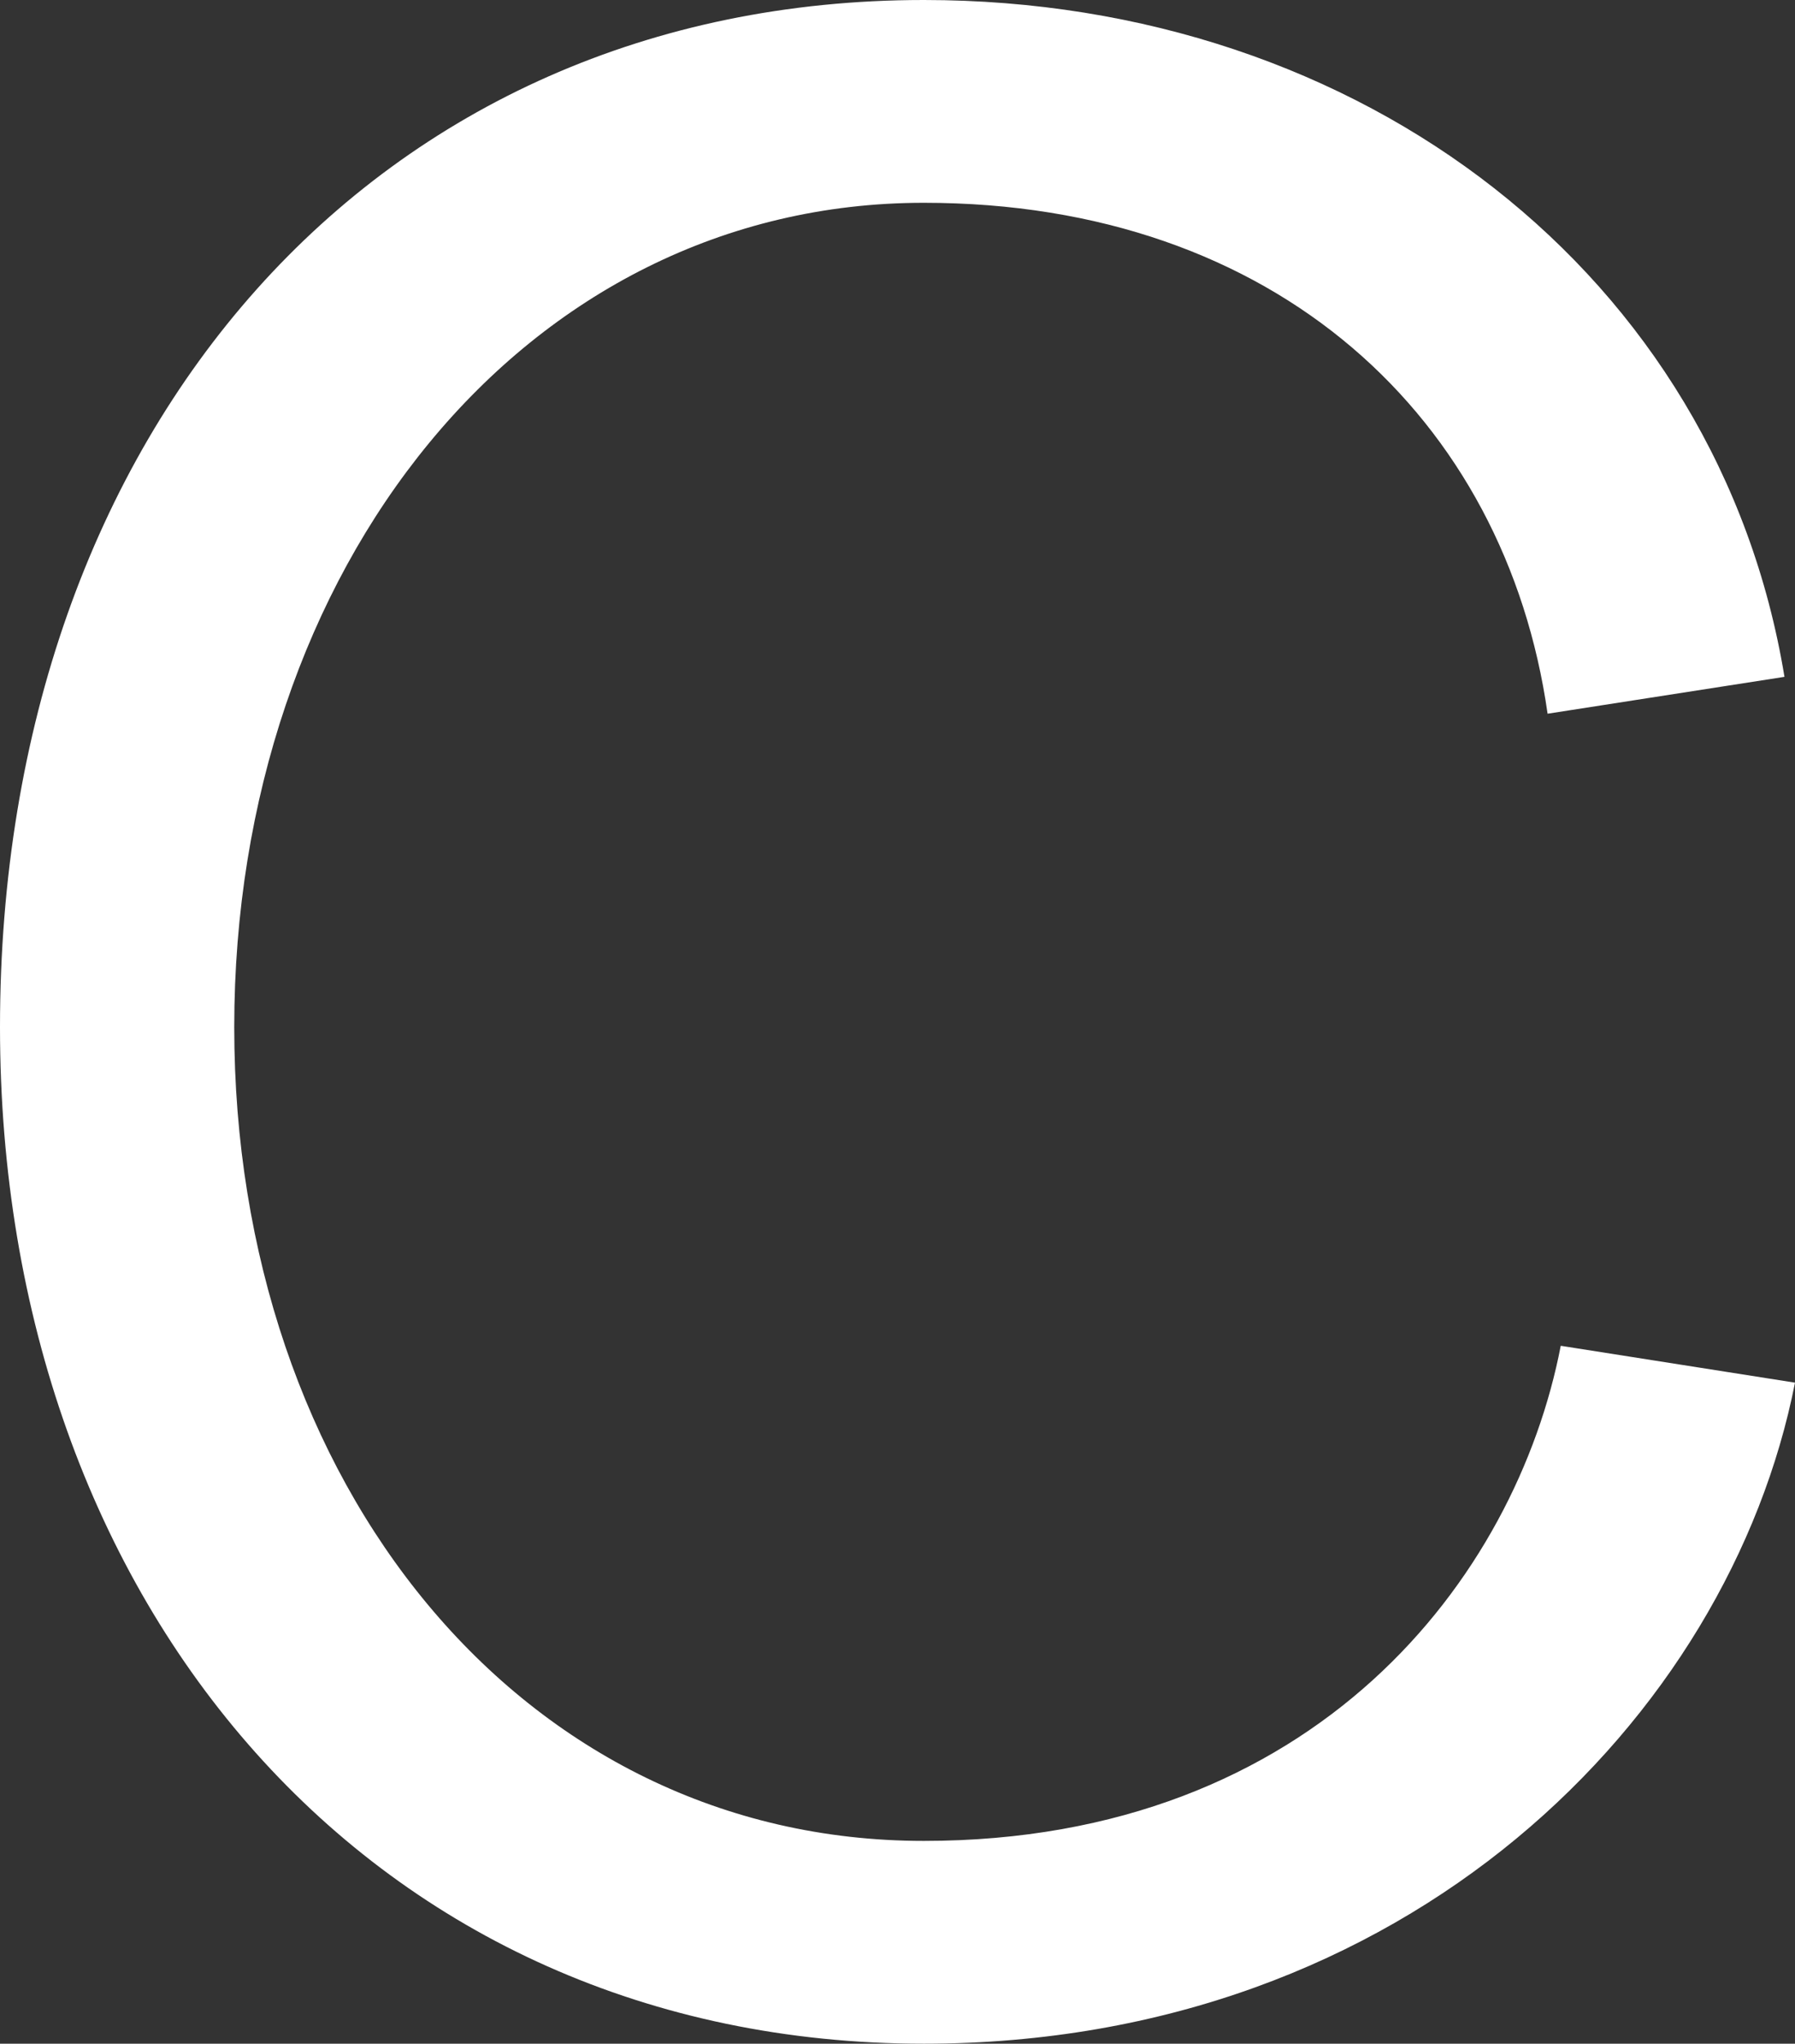 <svg id="C" xmlns="http://www.w3.org/2000/svg" xmlns:xlink="http://www.w3.org/1999/xlink" width="436.48" height="496.64" viewBox="0 0 436.48 496.64">
  <rect x="0" y="0" width="436.48" height="496.64" fill="#333333" stroke="none"/>
  <defs>
    <clipPath id="clip-path">
      <rect id="Rectangle_111" data-name="Rectangle 111" width="436.48" height="496.64" fill="none"/>
    </clipPath>
  </defs>
  <g id="Group_80" data-name="Group 80" clip-path="url(#clip-path)">
    <path id="Path_238" data-name="Path 238" d="M0,249.6C0,104.32,91.52,0,224.64,0,331.519,0,417.919,67.2,433.919,164.48l-57.6,8.96C366.08,101.76,310.4,49.28,224.64,49.28c-97.28,0-167.68,88.96-167.68,200.32,0,110.72,69.76,197.76,167.68,197.76,95.36,0,144-64,154.879-120.319L436.48,336c-16,81.279-94.08,160.64-211.84,160.64C90.88,496.641,0,390.4,0,249.6" fill="#fff"/>
  </g>
</svg>
